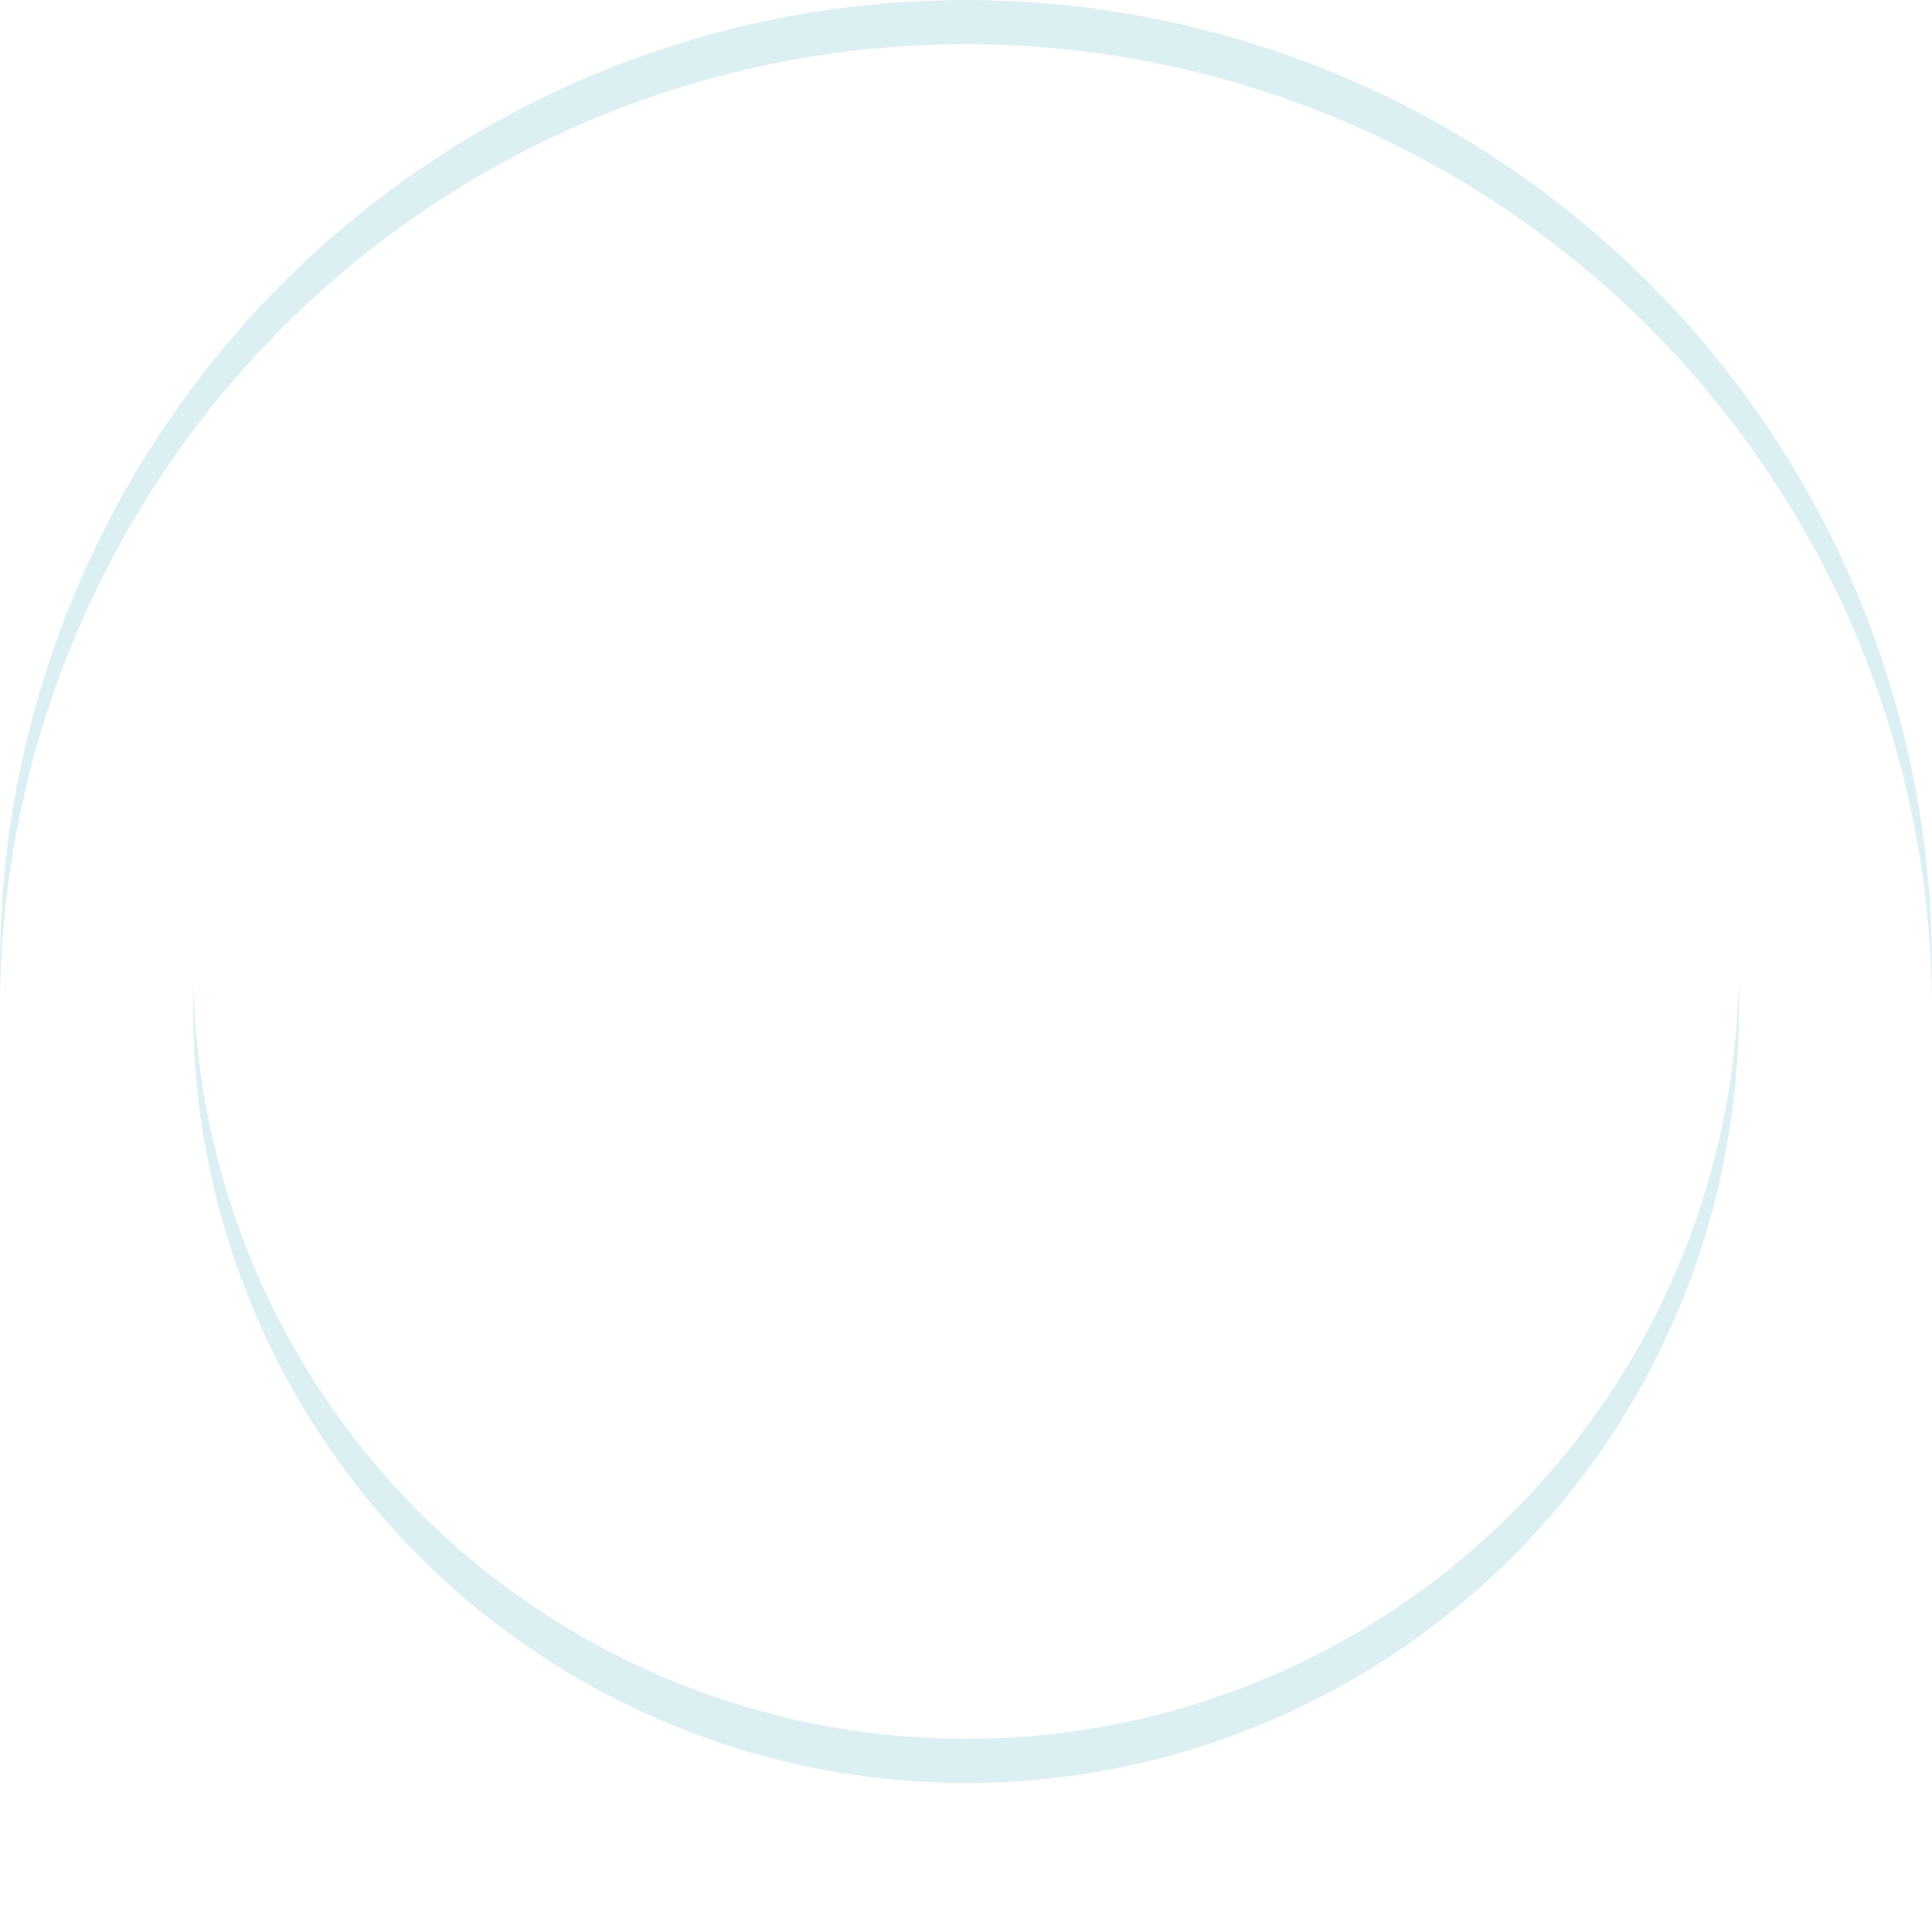 <svg xmlns="http://www.w3.org/2000/svg" xmlns:xlink="http://www.w3.org/1999/xlink" width="131.182" height="131.182" viewBox="0 0 131.182 131.182">
  <defs>
    <filter id="dashicon_ring_1">
      <feOffset dy="3" input="SourceAlpha"/>
      <feGaussianBlur stdDeviation="3" result="blur"/>
      <feFlood flood-color="#3a5070" flood-opacity="0.4" result="color"/>
      <feComposite operator="out" in="SourceGraphic" in2="blur"/>
      <feComposite operator="in" in="color"/>
      <feComposite operator="in" in2="SourceGraphic"/>
    </filter>
  </defs>
  <g data-type="innerShadowGroup">
    <path id="dashicon_ring_1-2" data-name="dashicon_ring_1" d="M67.591,2a65.591,65.591,0,1,0,65.591,65.591A65.615,65.615,0,0,0,67.591,2Zm0,118.064a52.473,52.473,0,1,1,52.473-52.473A52.458,52.458,0,0,1,67.591,120.064Z" transform="translate(-2 -2)" fill="#dcf0f4"/>
    <g transform="matrix(1, 0, 0, 1, 0, 0)" filter="url(#dashicon_ring_1)">
      <path id="dashicon_ring_1-3" data-name="dashicon_ring_1" d="M67.591,2a65.591,65.591,0,1,0,65.591,65.591A65.615,65.615,0,0,0,67.591,2Zm0,118.064a52.473,52.473,0,1,1,52.473-52.473A52.458,52.458,0,0,1,67.591,120.064Z" transform="translate(-2 -2)" fill="#fff"/>
    </g>
  </g>
</svg>
